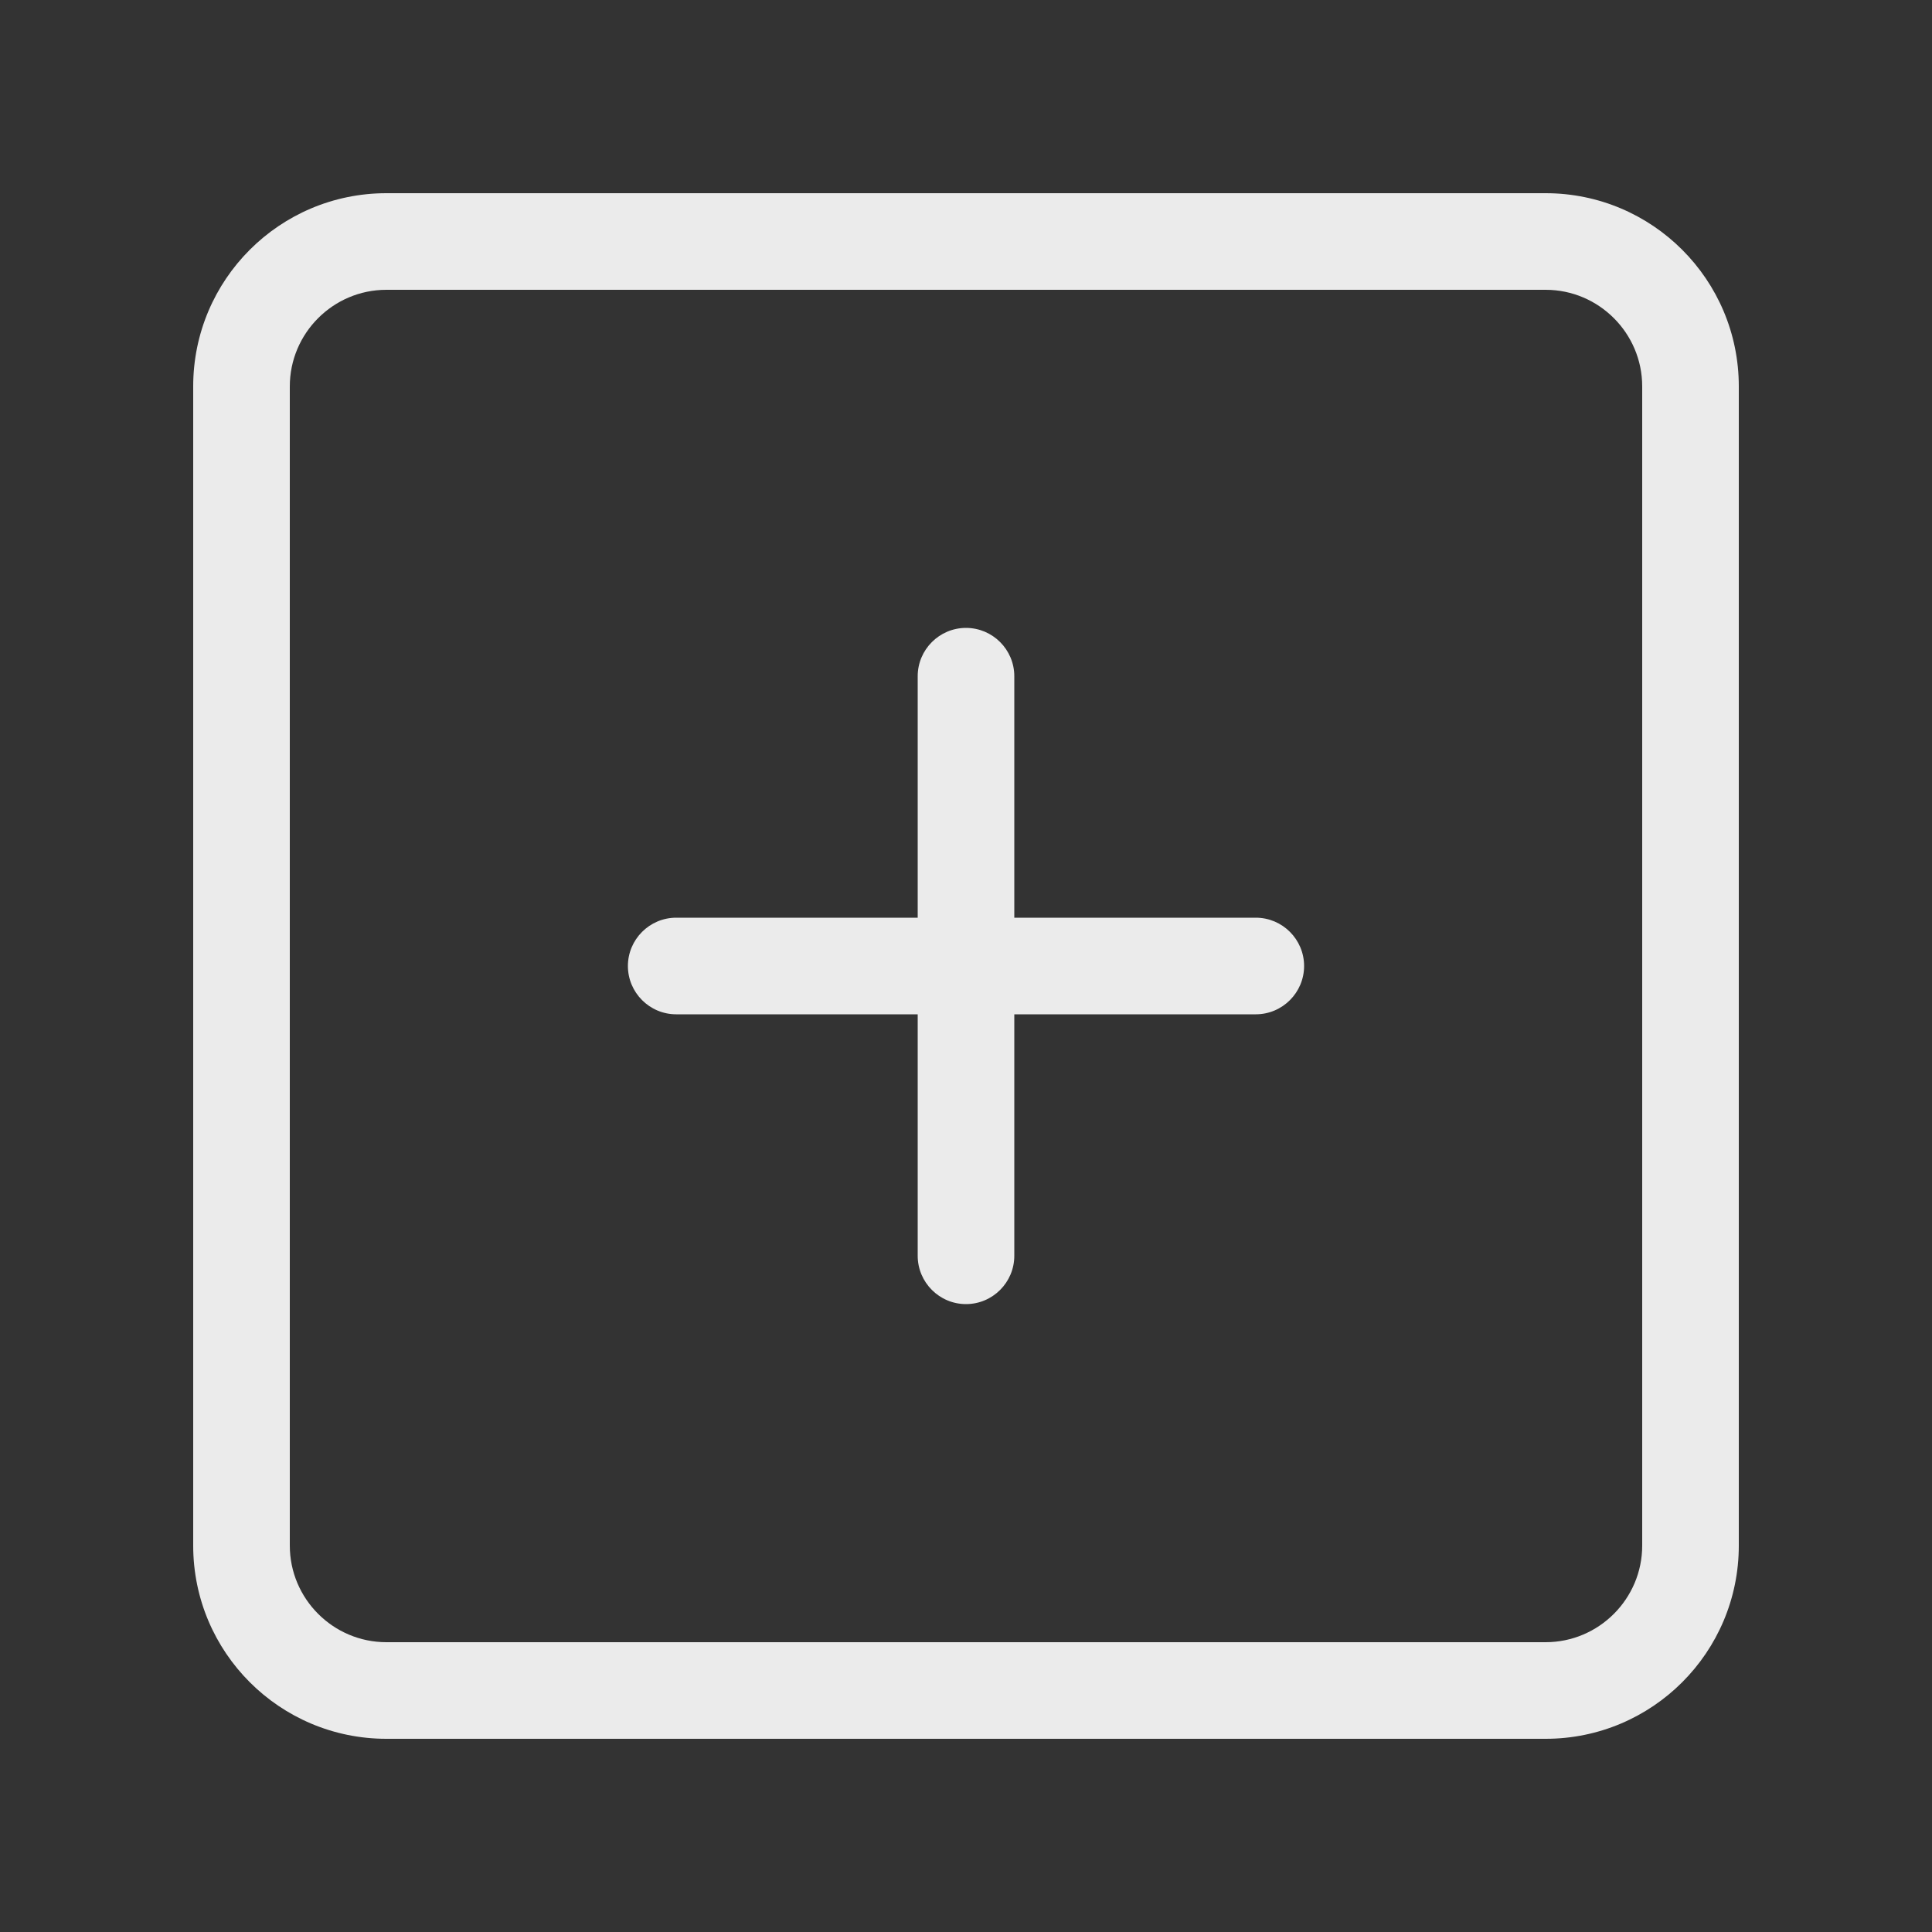 <!-- Generated by IcoMoon.io -->
<svg version="1.1" xmlns="http://www.w3.org/2000/svg" width="40" height="40" viewBox="0 0 40 40">
<rect x="0" y="0" width="40" height="40" fill="#333333" stroke="none"/>
<title>bm-plus-square1</title>
<path fill="#ebebeb" d="M34 32c0 1.1-0.896 2-2 2h-24c-1.104 0-2-0.9-2-2v-24c0-1.1 0.896-2 2-2h24c1.104 0 2 0.9 2 2v24zM32 4h-24c-2.209 0-4 1.79-4 4v24c0 2.21 1.791 4 4 4h24c2.209 0 4-1.79 4-4v-24c0-2.21-1.791-4-4-4v0zM26 19h-5v-5c0-0.55-0.448-1-1-1s-1 0.45-1 1v5h-5c-0.552 0-1 0.45-1 1s0.448 1 1 1h5v5c0 0.55 0.448 1 1 1s1-0.45 1-1v-5h5c0.552 0 1-0.45 1-1s-0.448-1-1-1v0z"></path>
</svg>
